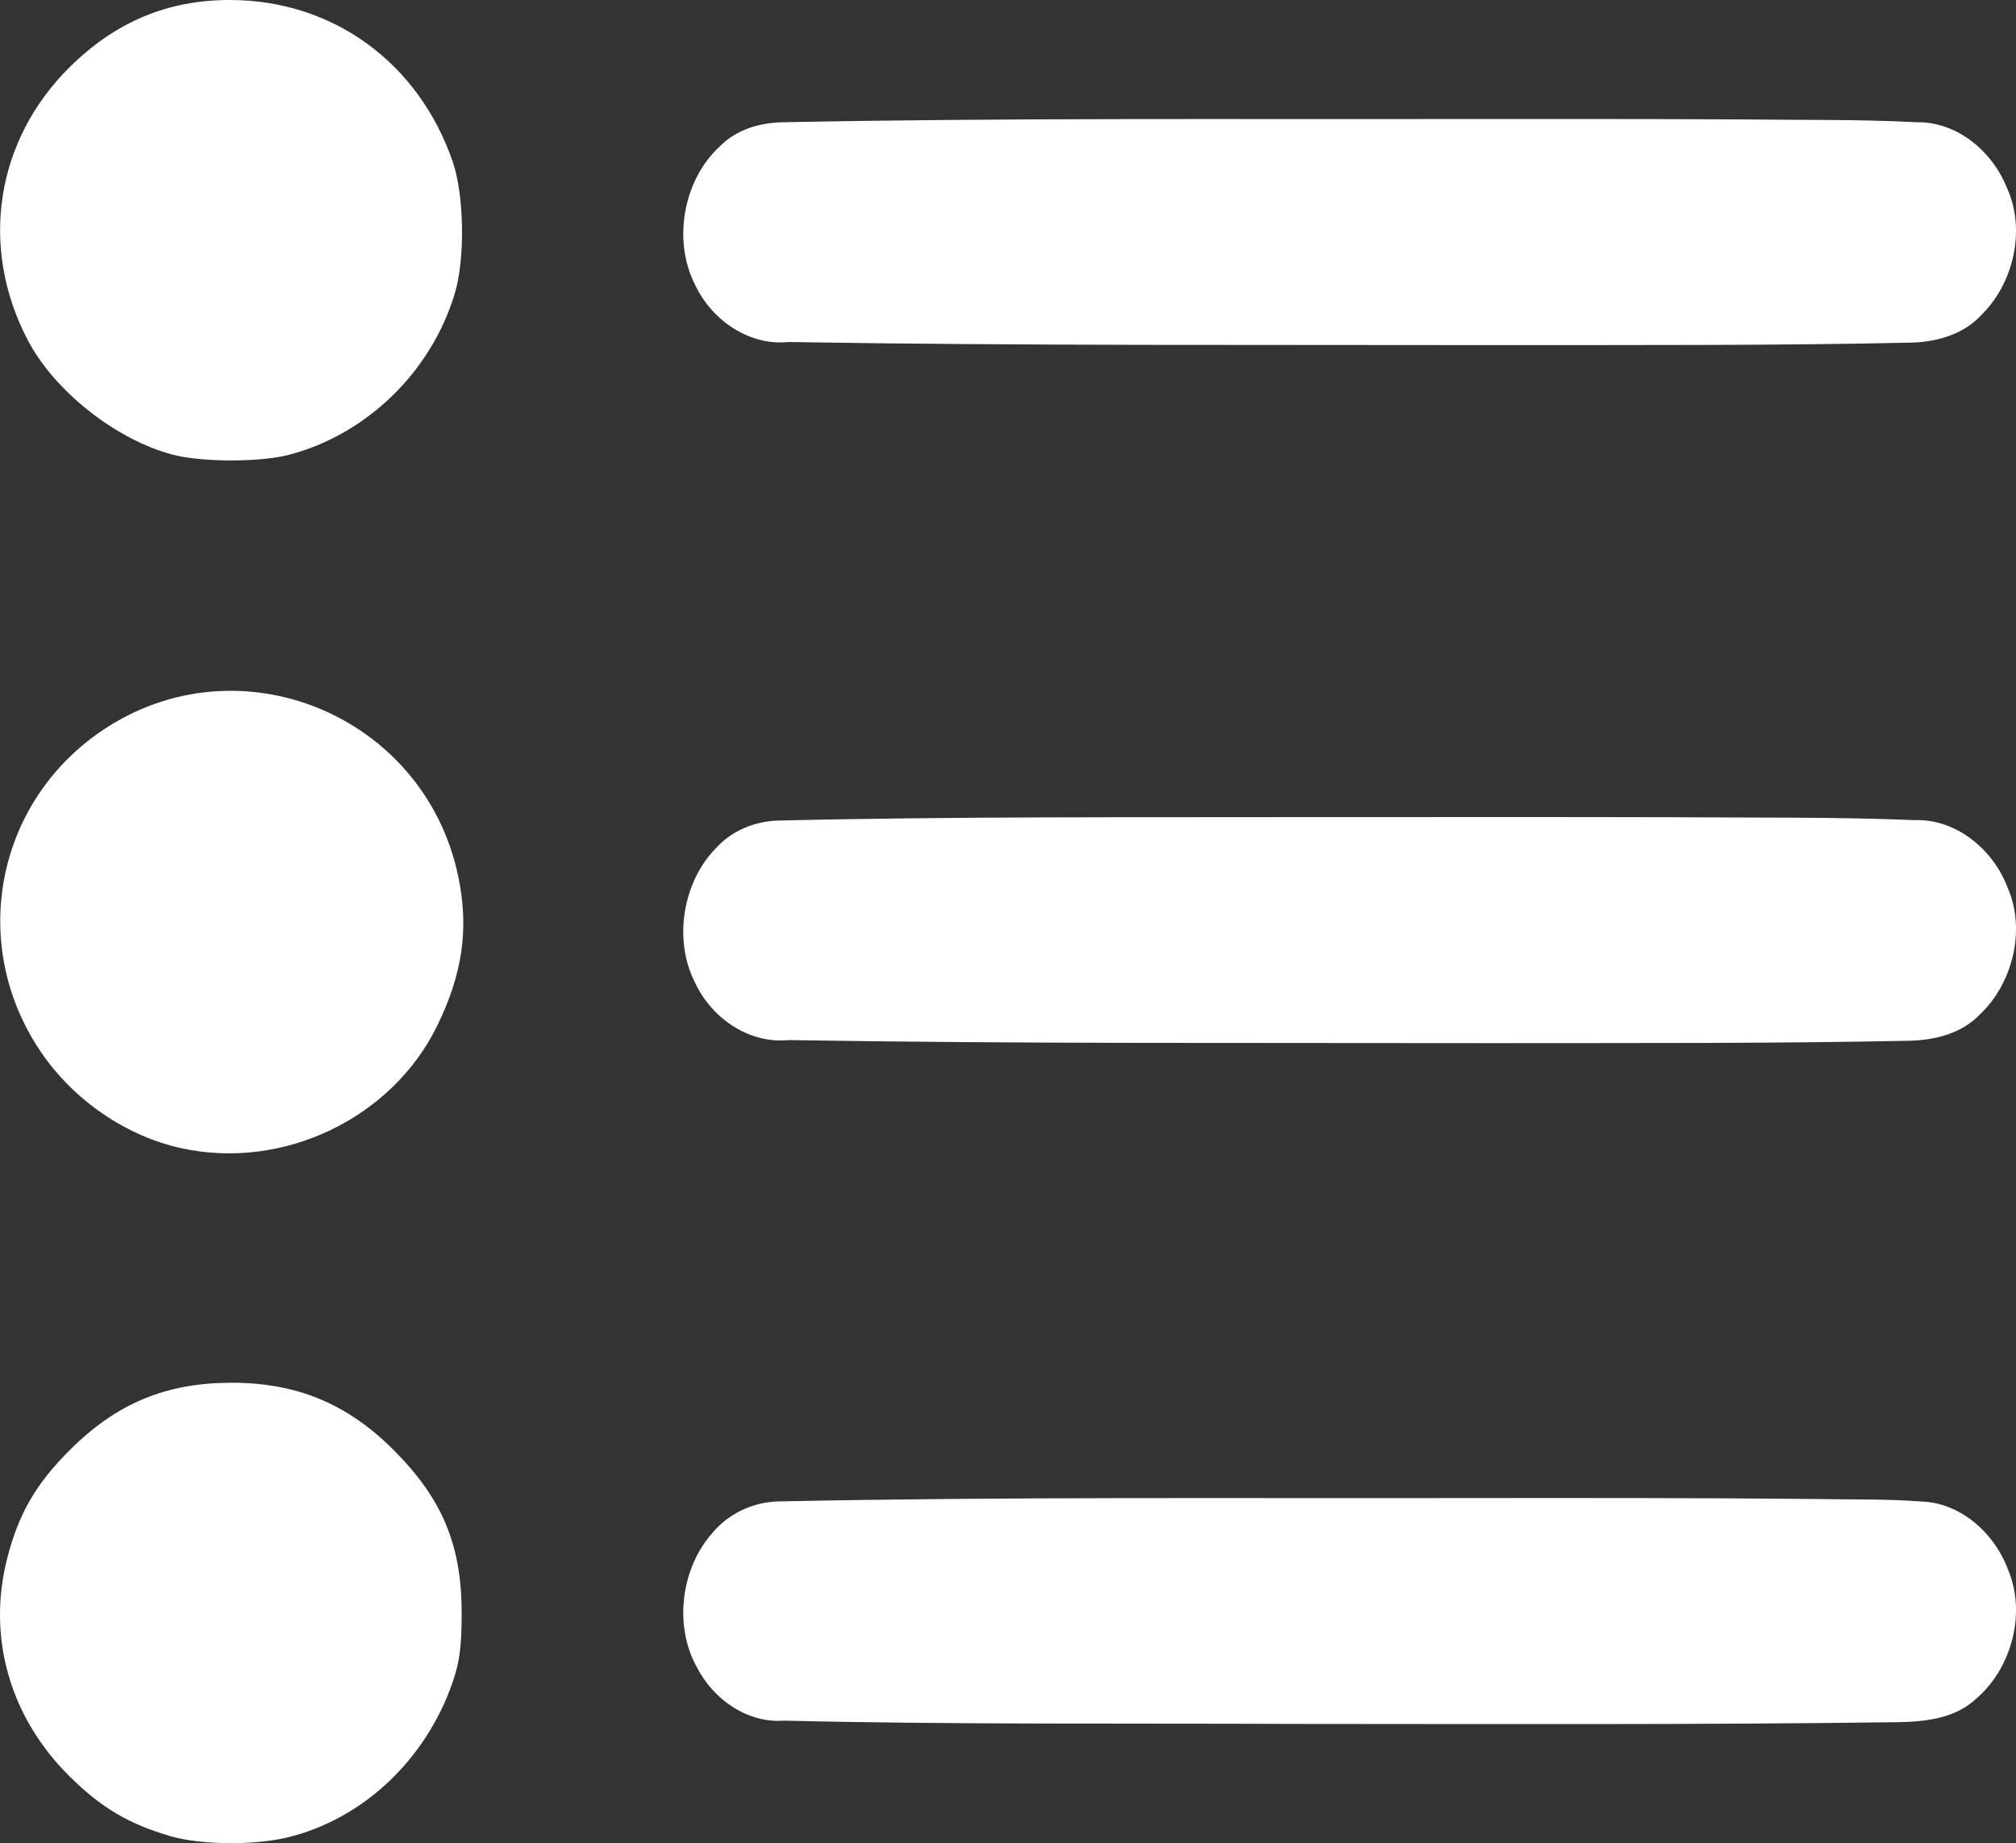 <?xml version="1.0" encoding="UTF-8" standalone="no"?>
<!-- Created with Inkscape (http://www.inkscape.org/) -->

<svg
   width="196.922mm"
   height="180mm"
   viewBox="0 0 196.922 180"
   version="1.1"
   id="svg5"
   xml:space="preserve"
   inkscape:version="1.2.2 (732a01da63, 2022-12-09)"
   sodipodi:docname="iconos.svg"
   xmlns:inkscape="http://www.inkscape.org/namespaces/inkscape"
   xmlns:sodipodi="http://sodipodi.sourceforge.net/DTD/sodipodi-0.dtd"
   xmlns="http://www.w3.org/2000/svg"
   xmlns:svg="http://www.w3.org/2000/svg"><rect x="0" y="0" width="196.922" height="180" fill="#333333" stroke="none"/><sodipodi:namedview
     id="namedview7"
     pagecolor="#ffffff"
     bordercolor="#000000"
     borderopacity="0.25"
     inkscape:showpageshadow="2"
     inkscape:pageopacity="0.0"
     inkscape:pagecheckerboard="0"
     inkscape:deskcolor="#d1d1d1"
     inkscape:document-units="mm"
     showgrid="false"
     inkscape:zoom="0.096212121"
     inkscape:cx="-4360.1575"
     inkscape:cy="265.03937"
     inkscape:window-width="1920"
     inkscape:window-height="1051"
     inkscape:window-x="-9"
     inkscape:window-y="-9"
     inkscape:window-maximized="1"
     inkscape:current-layer="layer1" /><defs
     id="defs2" /><g
     inkscape:label="Capa 1"
     inkscape:groupmode="layer"
     id="layer1"
     transform="translate(640.425,-878.99)"><g
       id="g1172"
       transform="translate(-3.889,221.678)"
       style="fill:#ffffff"><path
         style="fill:#ffffff;stroke-width:0.385"
         d="m -619.859,836.638 c -4.095,-1.191 -6.757,-2.763 -9.85,-5.814 -5.855,-5.777 -8.101,-13.594 -6.126,-21.316 1.119,-4.375 2.814,-7.302 6.149,-10.617 4.576,-4.549 9.383,-6.541 15.791,-6.541 6.342,0 11.284,2.048 15.778,6.539 4.83,4.826 6.71,9.376 6.677,16.161 -0.015,3.146 -0.21,4.593 -0.881,6.541 -2.628,7.625 -8.846,13.443 -16.227,15.183 -3.266,0.77 -8.41,0.709 -11.31,-0.135 z m 1.075,-67.183 c -5.433,-1.181 -10.553,-4.686 -13.769,-9.426 -7.068,-10.42 -4.427,-24.302 5.964,-31.351 13.315,-9.032 31.504,-1.597 34.816,14.233 1.063,5.082 0.426,9.534 -2.097,14.654 -4.432,8.992 -15.013,14.041 -24.914,11.89 z m -0.882,-67.741 c -5.554,-1.462 -11.559,-6.209 -14.165,-11.199 -4.746,-9.087 -3.135,-19.505 4.123,-26.668 4.481,-4.422 9.577,-6.546 15.676,-6.535 10.005,0.019 18.378,6.101 21.71,15.769 1.134,3.291 1.235,9.466 0.21,12.889 -2.287,7.638 -8.599,13.777 -16.203,15.758 -2.836,0.739 -8.519,0.732 -11.352,-0.014 z"
         id="path1164"
         sodipodi:nodetypes="ssssssssssssssssssssssssss" /><path
         id="path1166"
         style="fill:#ffffff;stroke-width:0.37"
         d="m -494.136,803.613 c -22.144,0.039 -44.291,-0.133 -66.432,0.328 -2.418,0.079 -4.813,1.164 -6.432,3.135 -2.98,3.394 -3.732,8.927 -1.499,12.995 1.654,3.281 5.056,5.554 8.555,5.278 16.584,0.395 33.173,0.249 49.76,0.32 19.737,0.006 39.475,0.094 59.211,-0.172 2.638,-0.056 5.505,-0.395 7.562,-2.373 3.313,-2.886 4.831,-8.205 3.034,-12.481 -1.372,-3.713 -4.752,-6.599 -8.513,-6.697 -3.435,-0.259 -6.884,-0.175 -10.326,-0.243 -11.64,-0.116 -23.28,-0.098 -34.92,-0.091 z" /><path
         id="path1168"
         style="fill:#ffffff;stroke-width:0.37"
         d="m -494.708,668.938 c -21.814,0.041 -43.63,-0.122 -65.441,0.315 -2.169,0.057 -4.41,0.682 -6.034,2.317 -3.555,3.205 -4.714,9.174 -2.444,13.581 1.683,3.559 5.394,5.95 9.111,5.564 23.309,0.379 46.622,0.257 69.933,0.302 13.311,-0.018 26.625,0.05 39.934,-0.249 2.439,-0.104 4.99,-0.833 6.738,-2.783 3.024,-3.014 4.278,-8.178 2.438,-12.263 -1.468,-3.733 -5.003,-6.544 -8.818,-6.47 -5.658,-0.298 -11.325,-0.206 -16.987,-0.275 -9.477,-0.055 -18.953,-0.037 -28.43,-0.038 z" /><path
         id="path1170"
         style="fill:#ffffff;stroke-width:0.37"
         d="m -507.431,737.11 c -17.748,0.034 -35.499,-0.079 -53.244,0.341 -2.168,0.107 -4.337,0.957 -5.882,2.644 -3.262,3.278 -4.26,8.979 -2.066,13.225 1.676,3.558 5.387,5.948 9.1,5.566 22.88,0.375 45.764,0.255 68.646,0.299 13.661,-0.021 27.325,0.047 40.984,-0.236 2.427,-0.086 4.99,-0.707 6.782,-2.598 3.137,-2.967 4.502,-8.191 2.679,-12.353 -1.464,-3.854 -5.133,-6.725 -9.043,-6.592 -7.657,-0.318 -15.323,-0.225 -22.985,-0.282 -11.657,-0.032 -23.314,-0.012 -34.971,-0.013 z" /></g></g></svg>
